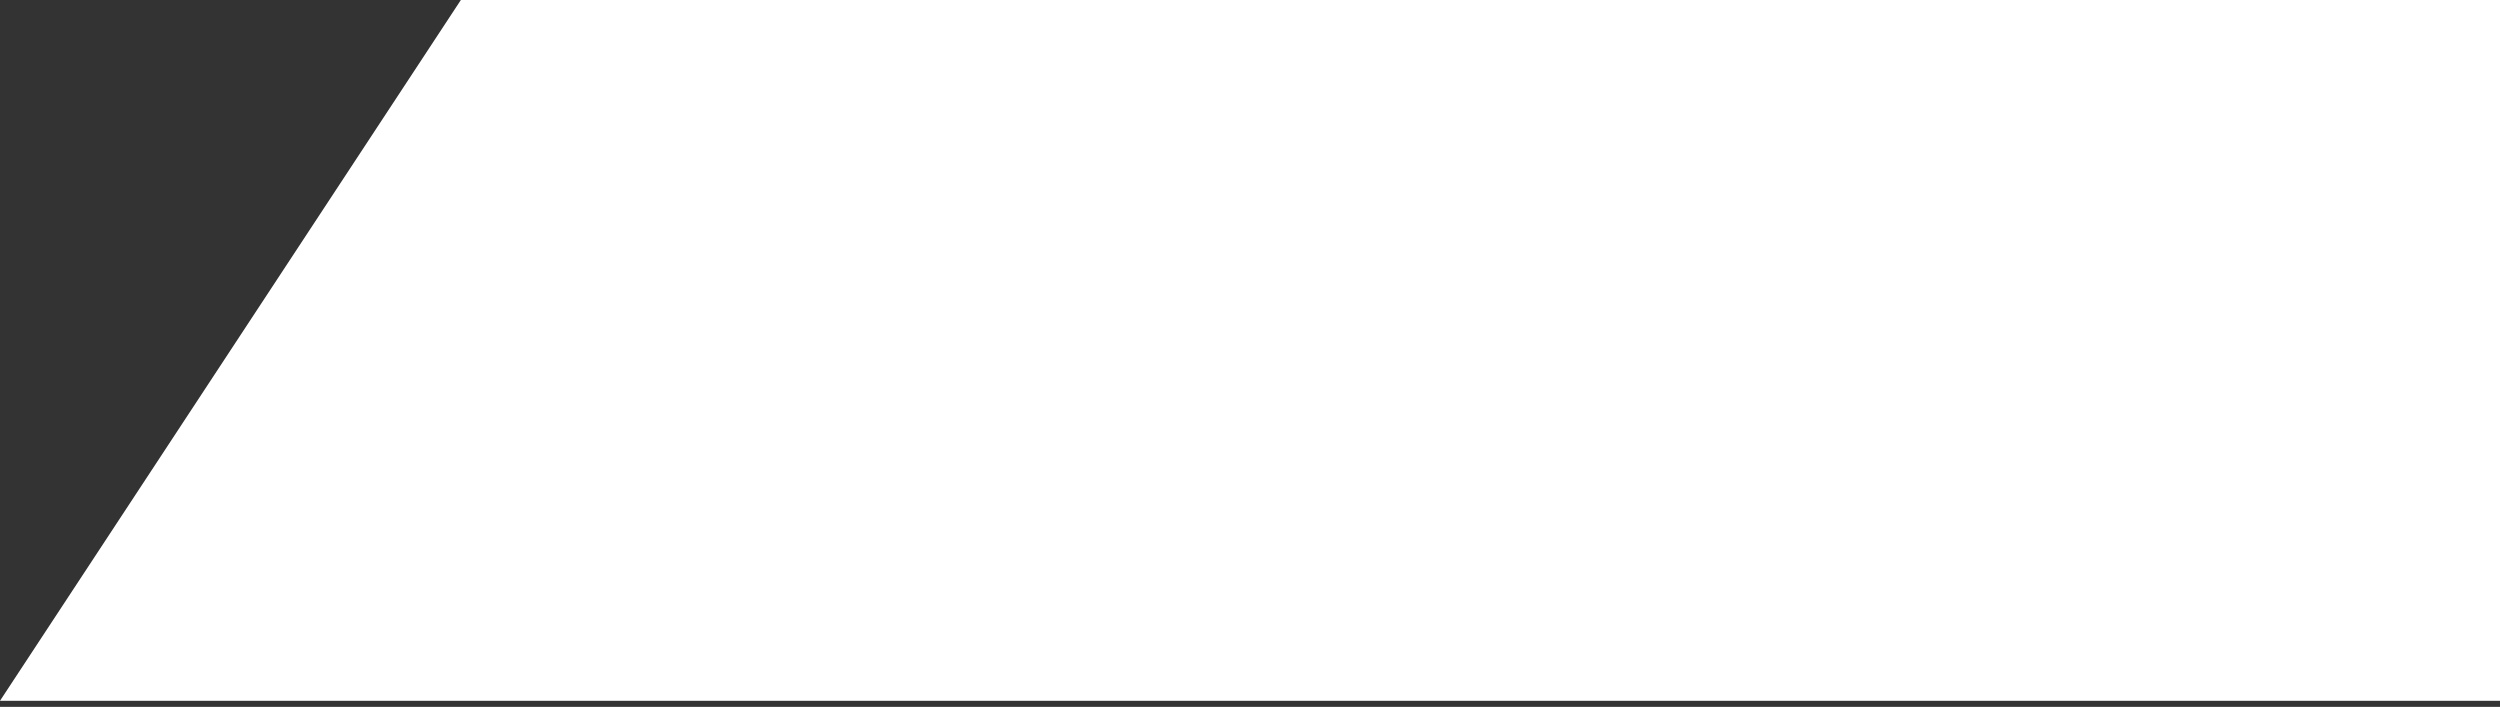 <svg width="145" height="41" viewBox="0 0 145 41" fill="none" xmlns="http://www.w3.org/2000/svg">
<rect x="0" y="0" width="145" height="41" fill="#333333" stroke="none"/>
<path d="M212.27 40.646C203.908 40.646 8.562 40.646 0 40.646C8.963 27.018 17.83 13.531 26.73 0C35.042 0 230.422 0 239 0C230.04 13.622 221.152 27.141 212.27 40.646Z" fill="white"/>
</svg>
